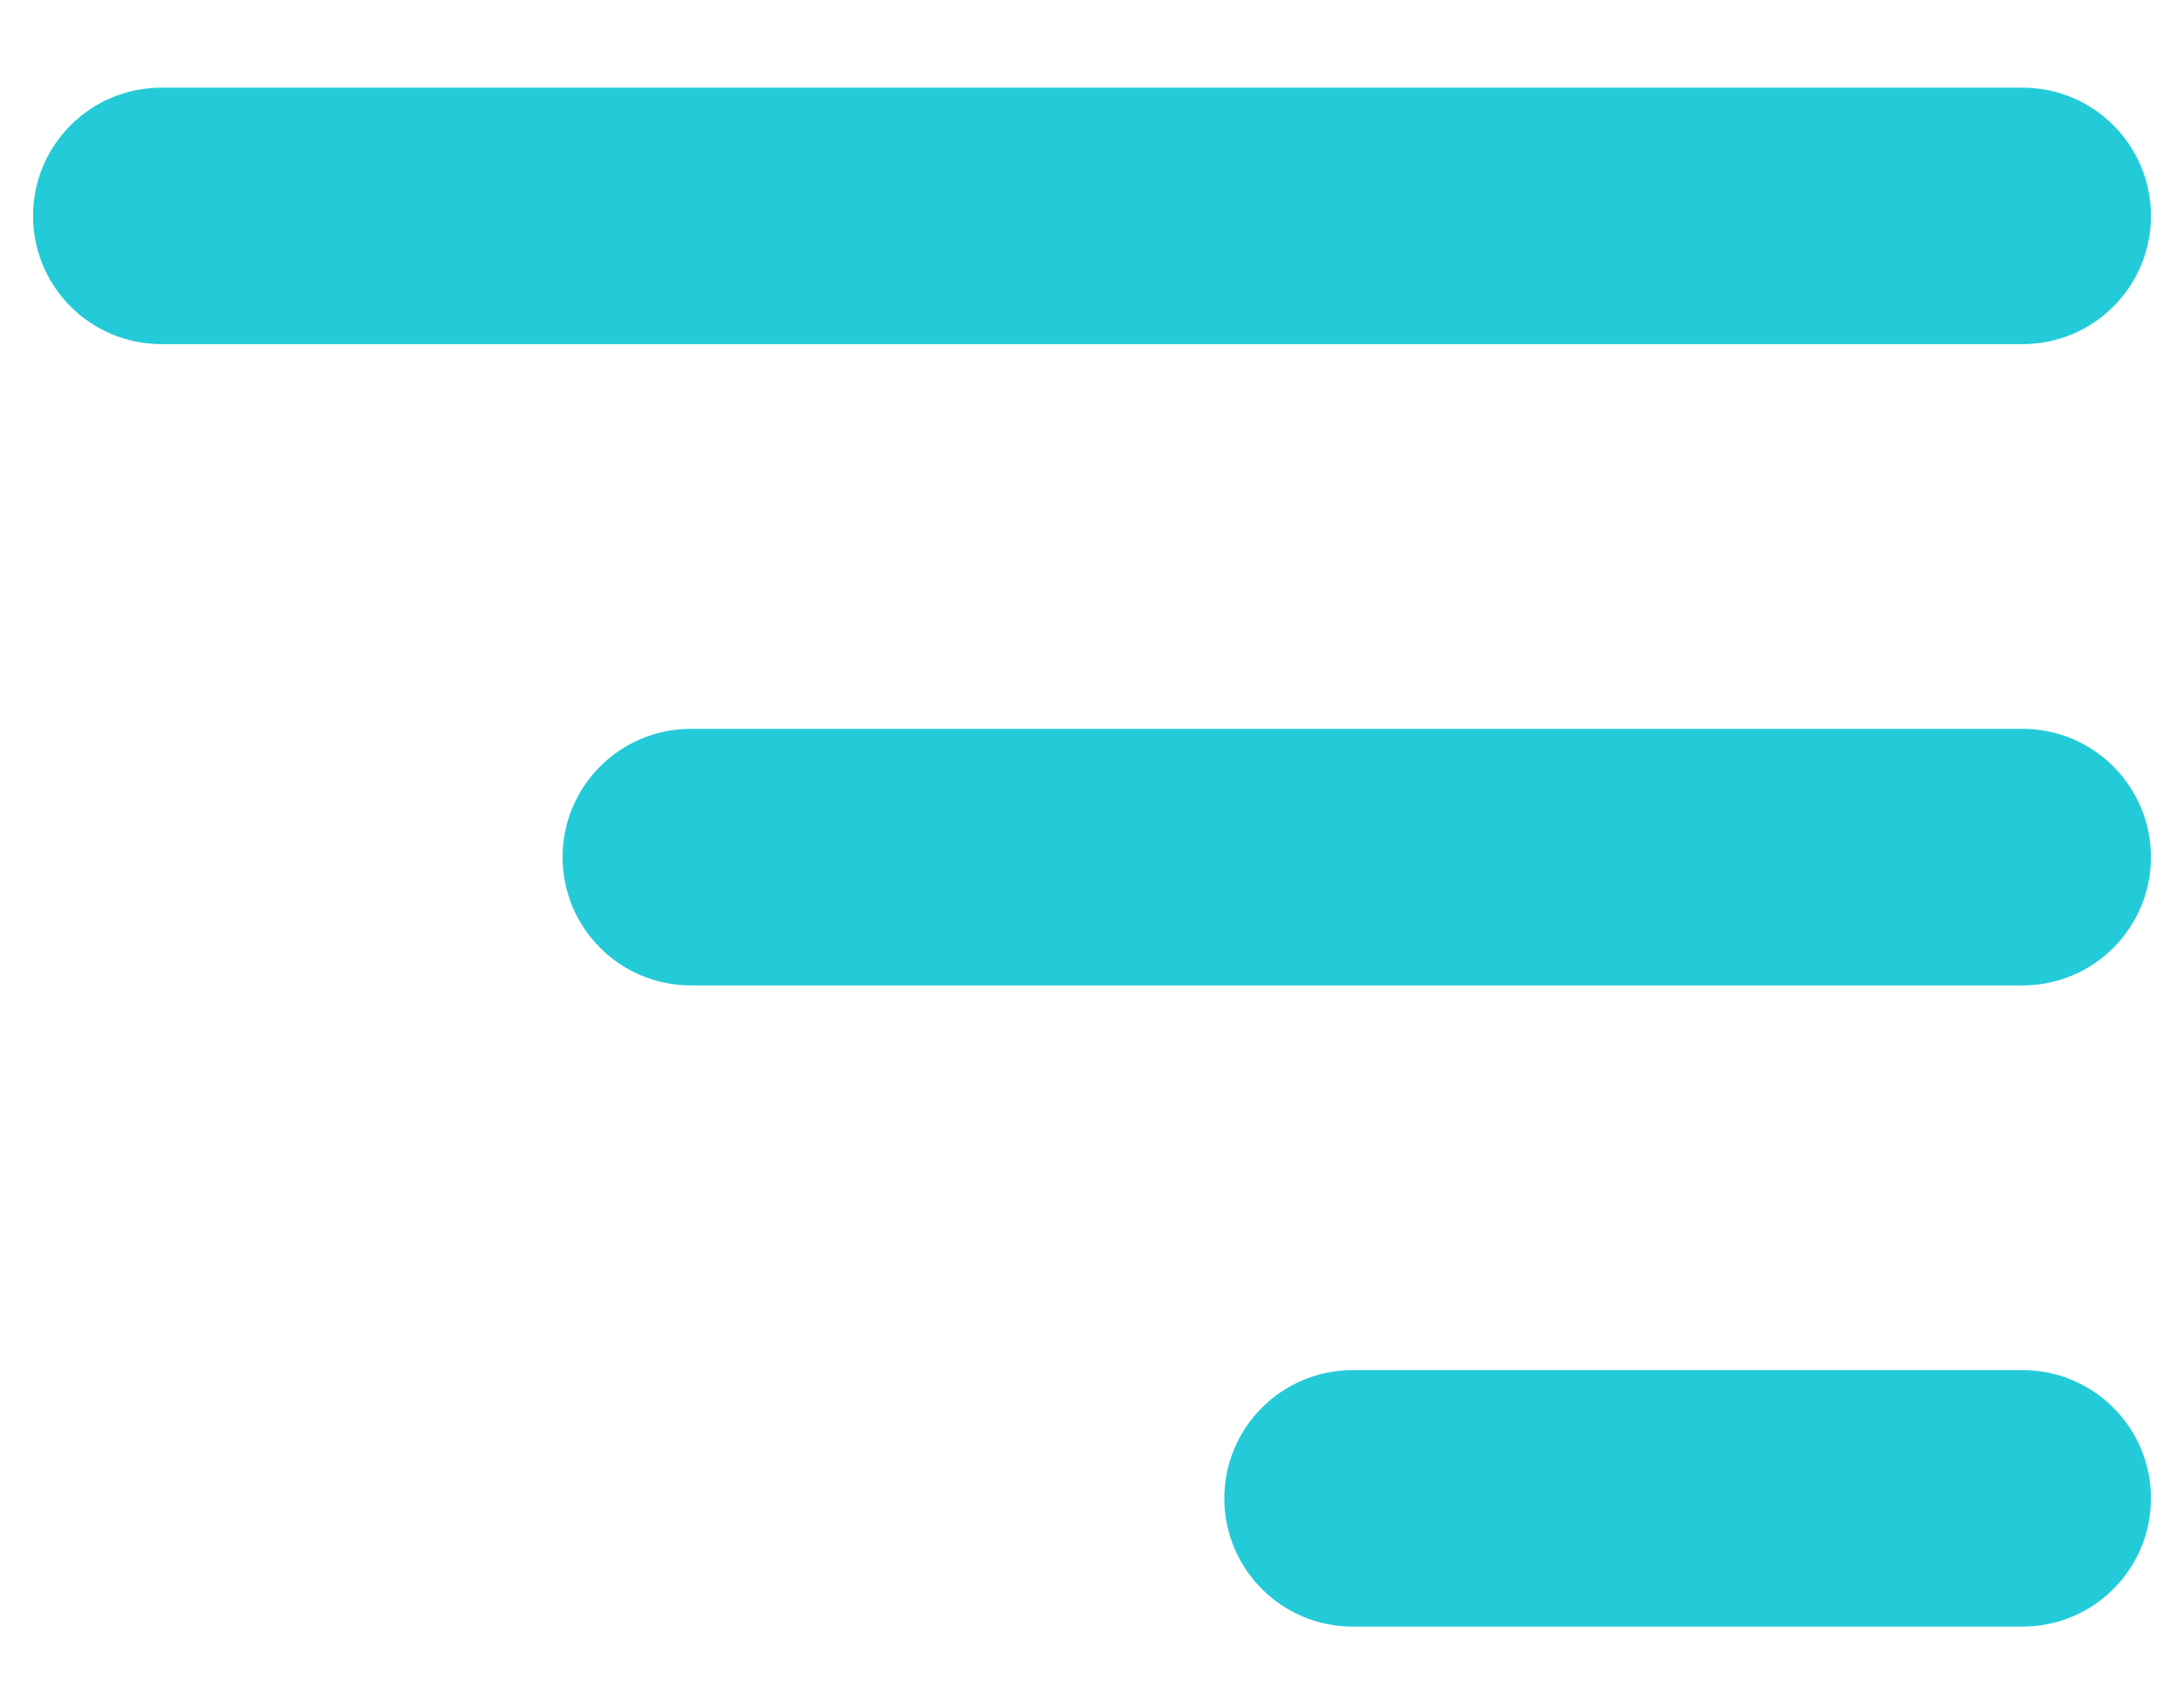 <svg width="22" height="17" viewBox="0 0 22 17" fill="none" xmlns="http://www.w3.org/2000/svg">
<path d="M0.333 2.175C0.333 1.461 0.912 0.883 1.625 0.883H20.375C21.088 0.883 21.667 1.461 21.667 2.175C21.667 2.888 21.088 3.466 20.375 3.466H1.625C0.912 3.466 0.333 2.888 0.333 2.175ZM5.667 8.633C5.667 7.92 6.245 7.341 6.958 7.341H20.375C21.088 7.341 21.667 7.92 21.667 8.633C21.667 9.346 21.088 9.925 20.375 9.925H6.958C6.245 9.925 5.667 9.346 5.667 8.633ZM12.333 15.091C12.333 14.378 12.912 13.8 13.625 13.8H20.375C21.088 13.8 21.667 14.378 21.667 15.091C21.667 15.805 21.088 16.383 20.375 16.383H13.625C12.912 16.383 12.333 15.805 12.333 15.091Z" fill="#23CBD8"/>
</svg>
